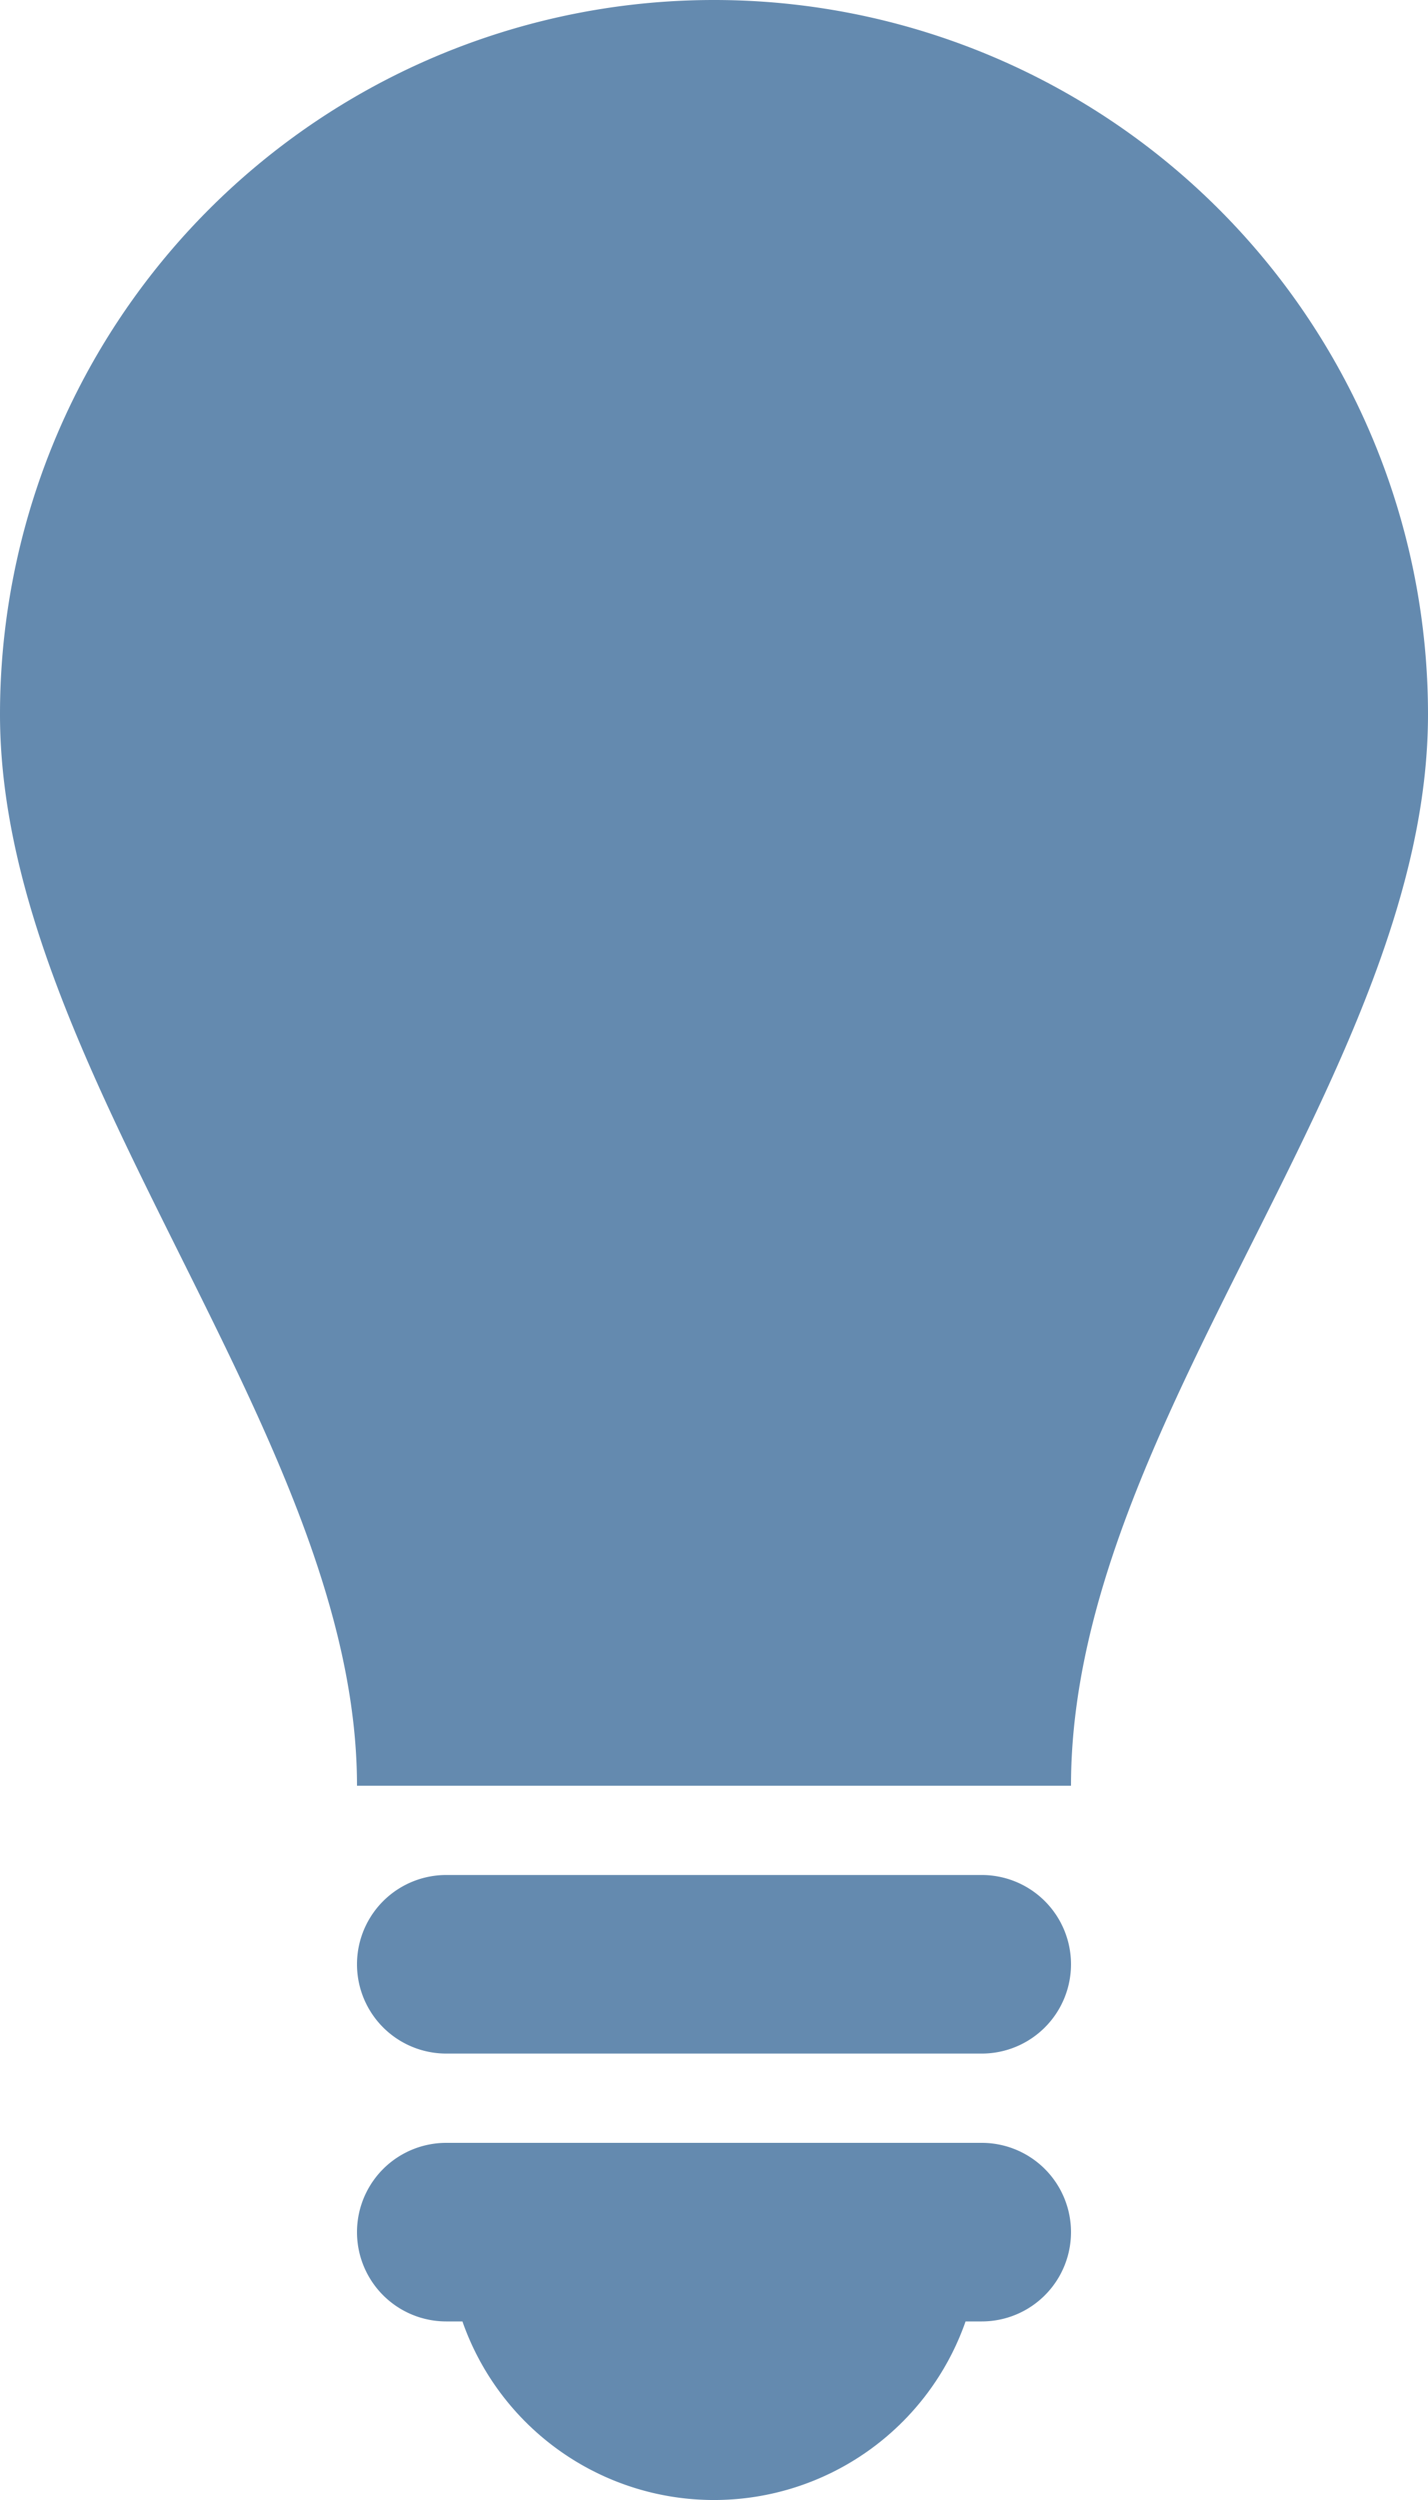 <svg xmlns="http://www.w3.org/2000/svg" viewBox="0 0 256 448"><title>light-bulb</title><path d="M384,192c0,64-64,127-64,192H192c0-63-64-128-64-192a128,128,0,0,1,256,0Z" transform="translate(-128 -64)" style="fill:#648aaf"/><path d="M304,448H208a16,16,0,0,0,0,32h2.9a47.78,47.78,0,0,0,90.2,0H304a16,16,0,0,0,0-32Z" transform="translate(-128 -64)" style="fill:#648aaf"/><path d="M304,400H208a16,16,0,0,0,0,32h96a16,16,0,0,0,0-32Z" transform="translate(-128 -64)" style="fill:#648aaf"/></svg>